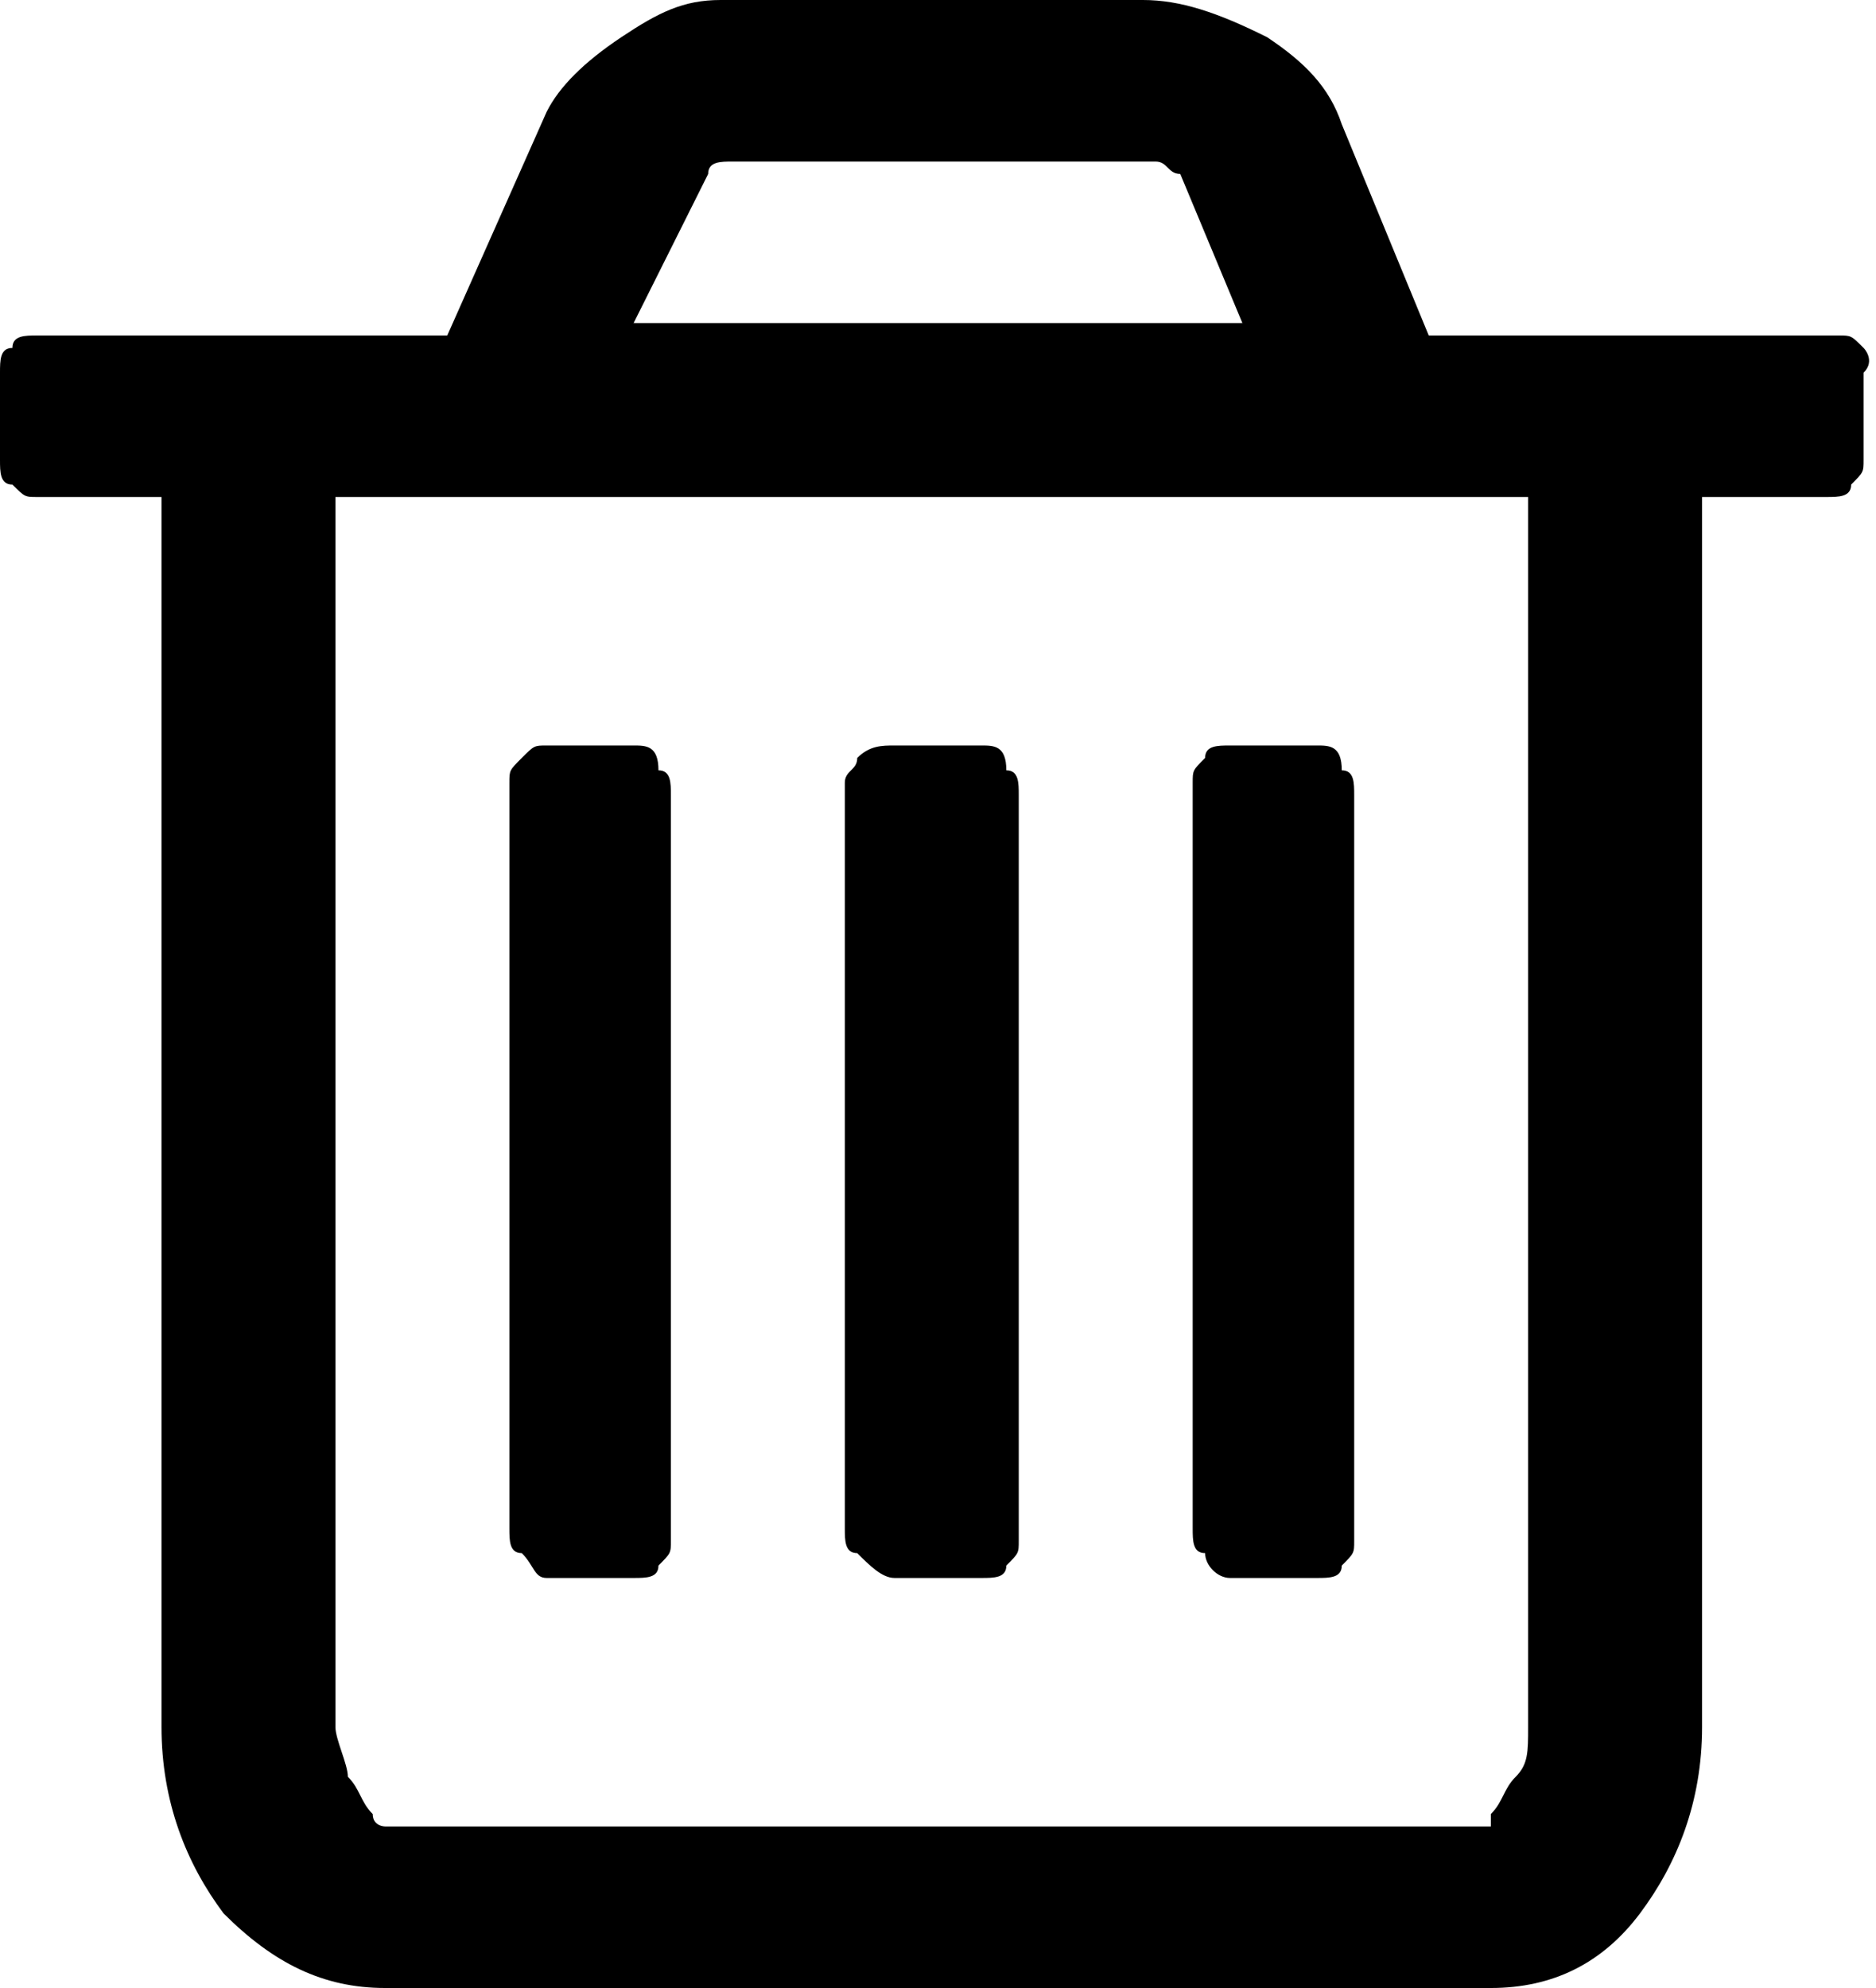 <svg xmlns="http://www.w3.org/2000/svg" width="15.1" height="16" viewBox="0 0 15.1 16"><path fill="currentColor" d="M15 2.8c-.1-.1-.1-.1-.2-.1h-3.3L10.8 1c-.1-.3-.3-.5-.6-.7-.4-.2-.7-.3-1-.3H5.8c-.3 0-.5.1-.8.3-.3.2-.5.4-.6.6l-.8 1.8H.3c-.1 0-.2 0-.2.1-.1 0-.1.1-.1.2v.7c0 .1 0 .2.1.2.1.1.1.1.2.1h1v9.9c0 .6.2 1.1.5 1.5.4.4.8.6 1.3.6H12c.5 0 .9-.2 1.2-.6.3-.4.5-.9.5-1.5V4h1c.1 0 .2 0 .2-.1.1-.1.1-.1.1-.2V3c.1-.1 0-.2 0-.2zM5.7 1.4c0-.1.1-.1.2-.1h3.4c.1 0 .1.1.2.1l.5 1.2H5.1l.6-1.2zm6.6 12.5c0 .2 0 .3-.1.4-.1.1-.1.2-.2.3v.1H3.1s-.1 0-.1-.1c-.1-.1-.1-.2-.2-.3 0-.1-.1-.3-.1-.4V4h9.6v9.9z"/><path fill="currentColor" d="M4.4 12.7h.7c.1 0 .2 0 .2-.1.1-.1.1-.1.1-.2v-6c0-.1 0-.2-.1-.2 0-.2-.1-.2-.2-.2h-.7c-.1 0-.1 0-.2.1s-.1.1-.1.2v6c0 .1 0 .2.1.2.1.1.1.2.2.2zM7.2 12.7h.7c.1 0 .2 0 .2-.1.1-.1.1-.1.1-.2v-6c0-.1 0-.2-.1-.2C8.1 6 8 6 7.9 6h-.7c-.1 0-.2 0-.3.1 0 .1-.1.1-.1.2v6c0 .1 0 .2.1.2.1.1.2.2.3.2zM9.9 12.7h.7c.1 0 .2 0 .2-.1.1-.1.1-.1.1-.2v-6c0-.1 0-.2-.1-.2 0-.2-.1-.2-.2-.2h-.7c-.1 0-.2 0-.2.1-.1.1-.1.1-.1.2v6c0 .1 0 .2.1.2 0 .1.1.2.2.2z"/></svg>